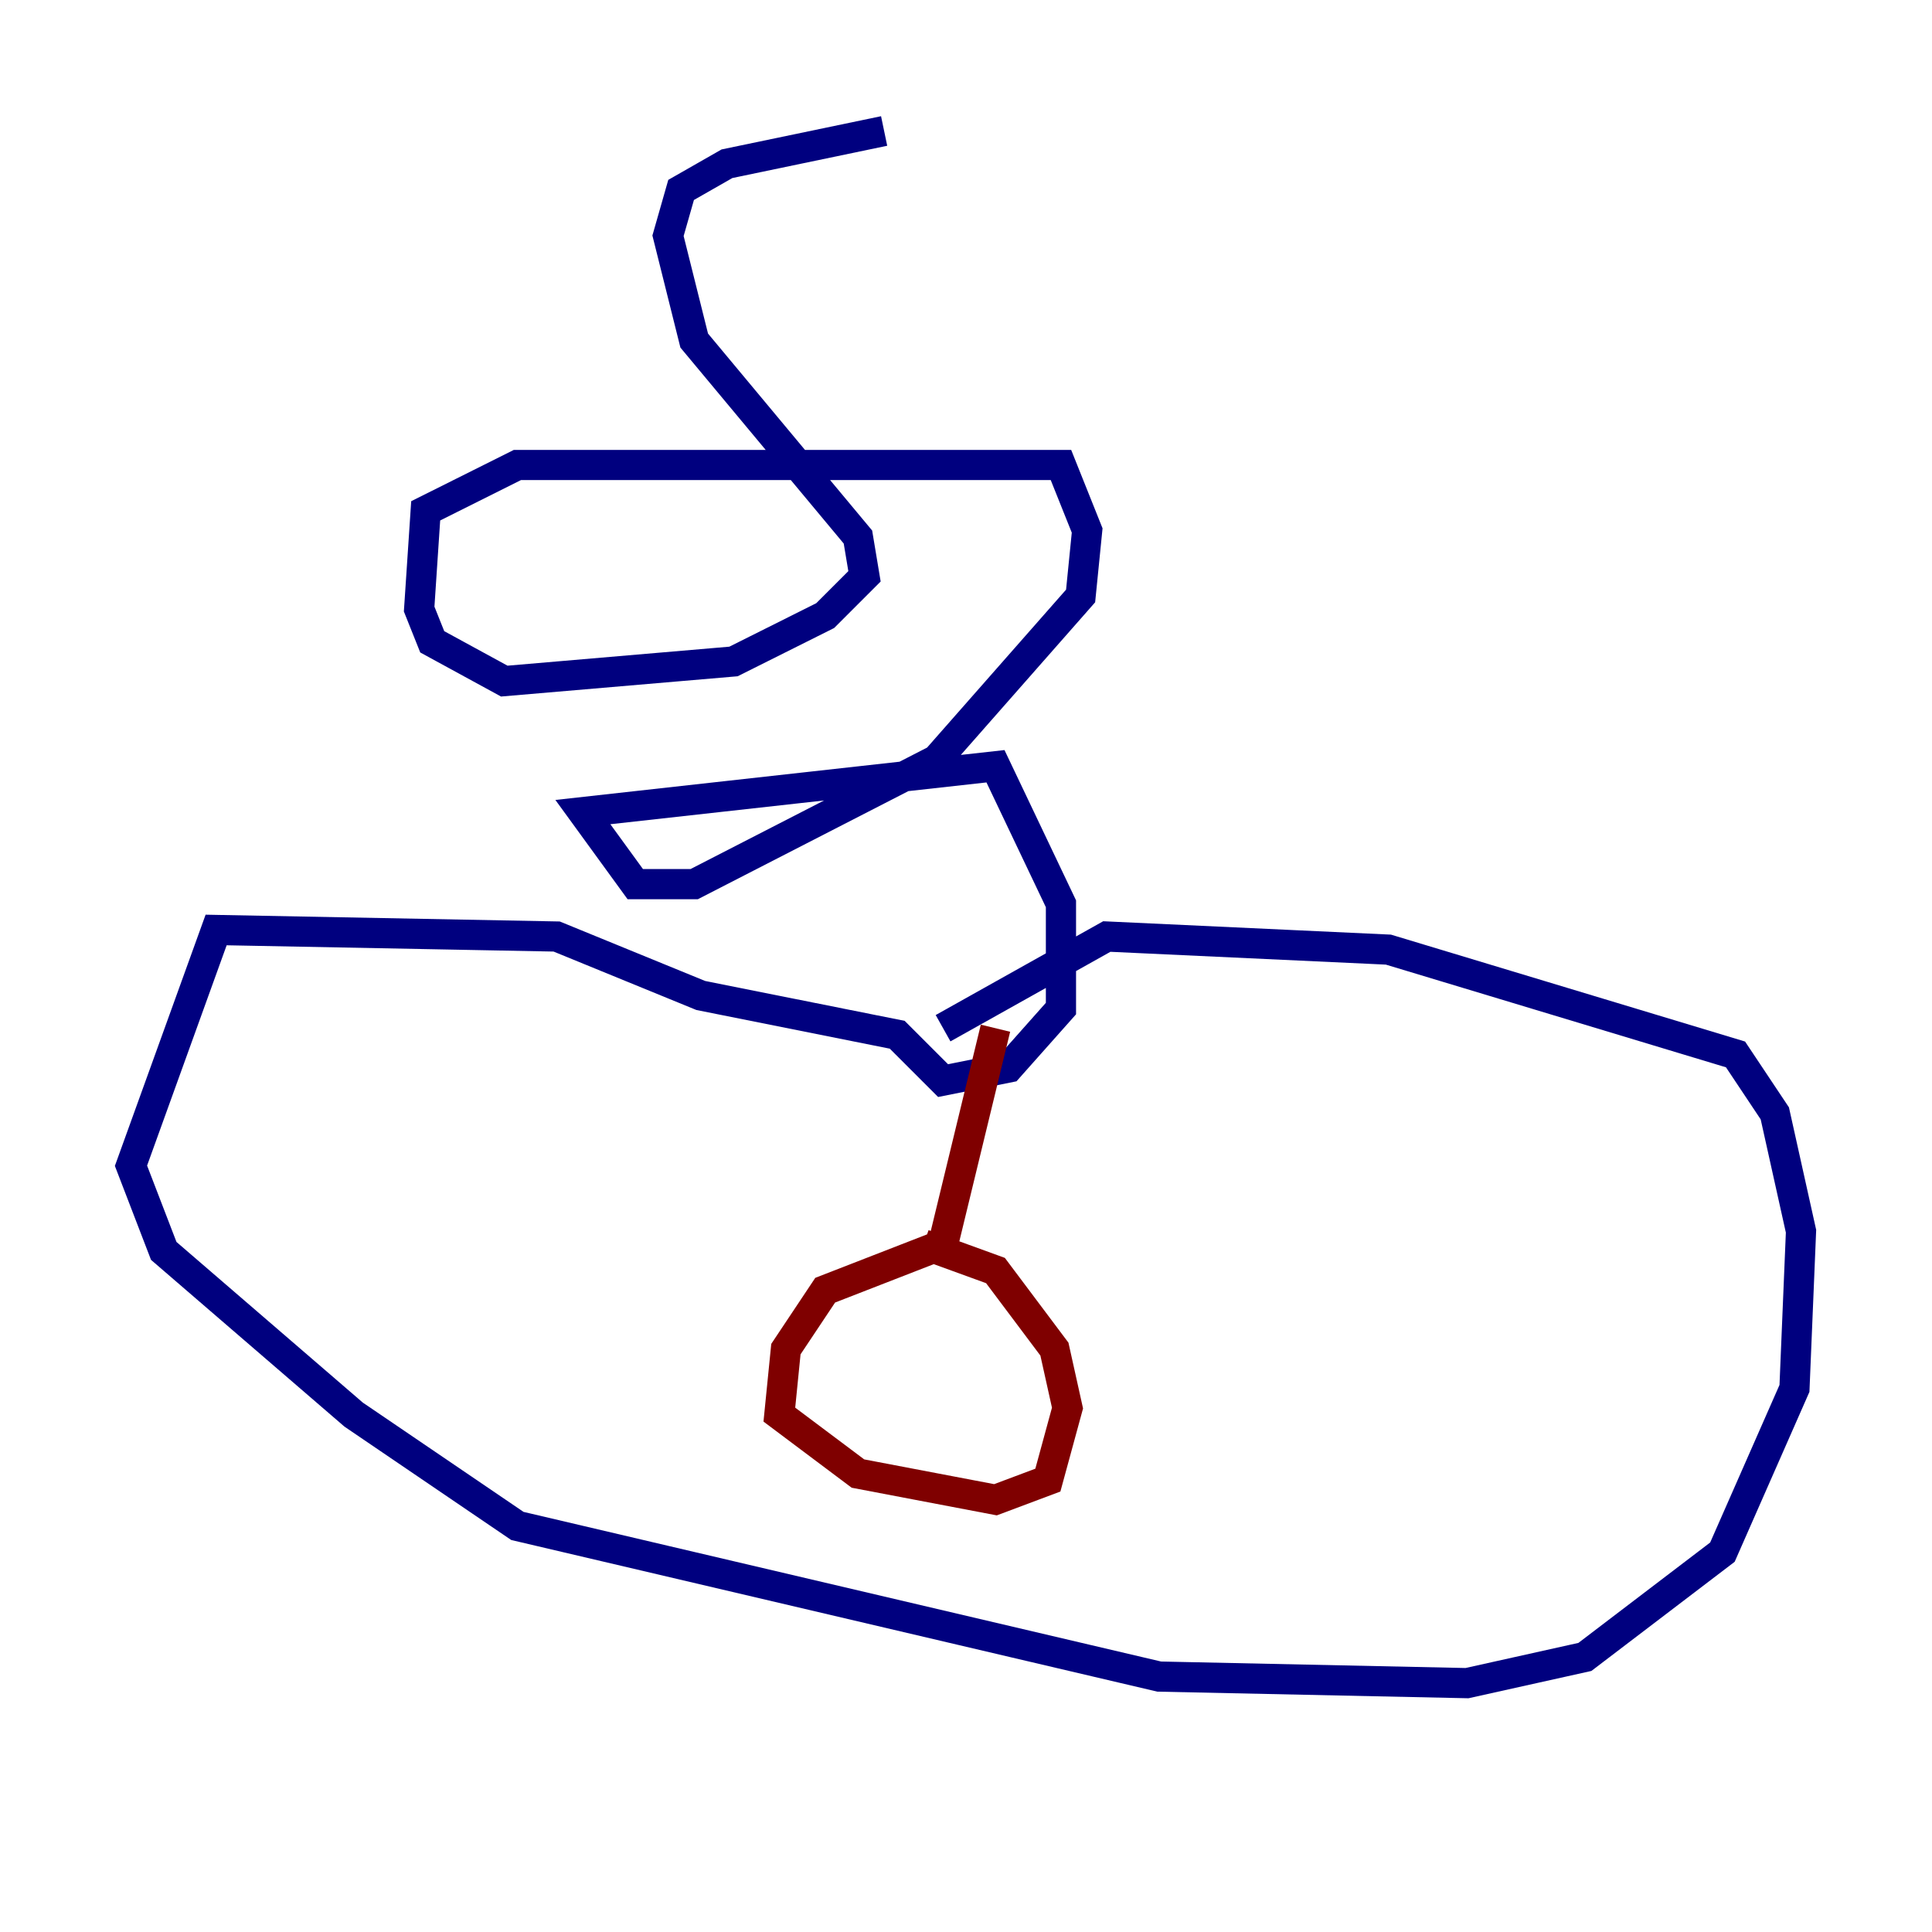 <?xml version="1.0" encoding="utf-8" ?>
<svg baseProfile="tiny" height="128" version="1.2" viewBox="0,0,128,128" width="128" xmlns="http://www.w3.org/2000/svg" xmlns:ev="http://www.w3.org/2001/xml-events" xmlns:xlink="http://www.w3.org/1999/xlink"><defs /><polyline fill="none" points="58.576,8.678 48.163,10.848 45.125,12.583 44.258,15.62 45.993,22.563 56.841,35.58 57.275,38.183 54.671,40.786 48.597,43.824 33.41,45.125 28.637,42.522 27.77,40.352 28.203,33.844 34.278,30.807 70.291,30.807 72.027,35.146 71.593,39.485 62.047,50.332 45.993,58.576 42.088,58.576 38.617,53.803 65.953,50.766 70.291,59.878 70.291,66.82 66.82,70.725 62.481,71.593 59.444,68.556 46.427,65.953 36.881,62.047 14.319,61.614 8.678,77.234 10.848,82.875 23.43,93.722 34.278,101.098 76.8,111.078 97.193,111.512 105.003,109.776 114.115,102.834 118.888,91.986 119.322,81.573 117.586,73.763 114.983,69.858 91.986,62.915 73.329,62.047 62.481,68.122" stroke="#00007f" stroke-width="2" /><polyline fill="none" points="65.953,68.122 62.481,82.441 54.671,85.478 52.068,89.383 51.634,93.722 56.841,97.627 65.953,99.363 69.424,98.061 70.725,93.288 69.858,89.383 65.953,84.176 61.18,82.441" stroke="#7f0000" stroke-width="2" /></svg>